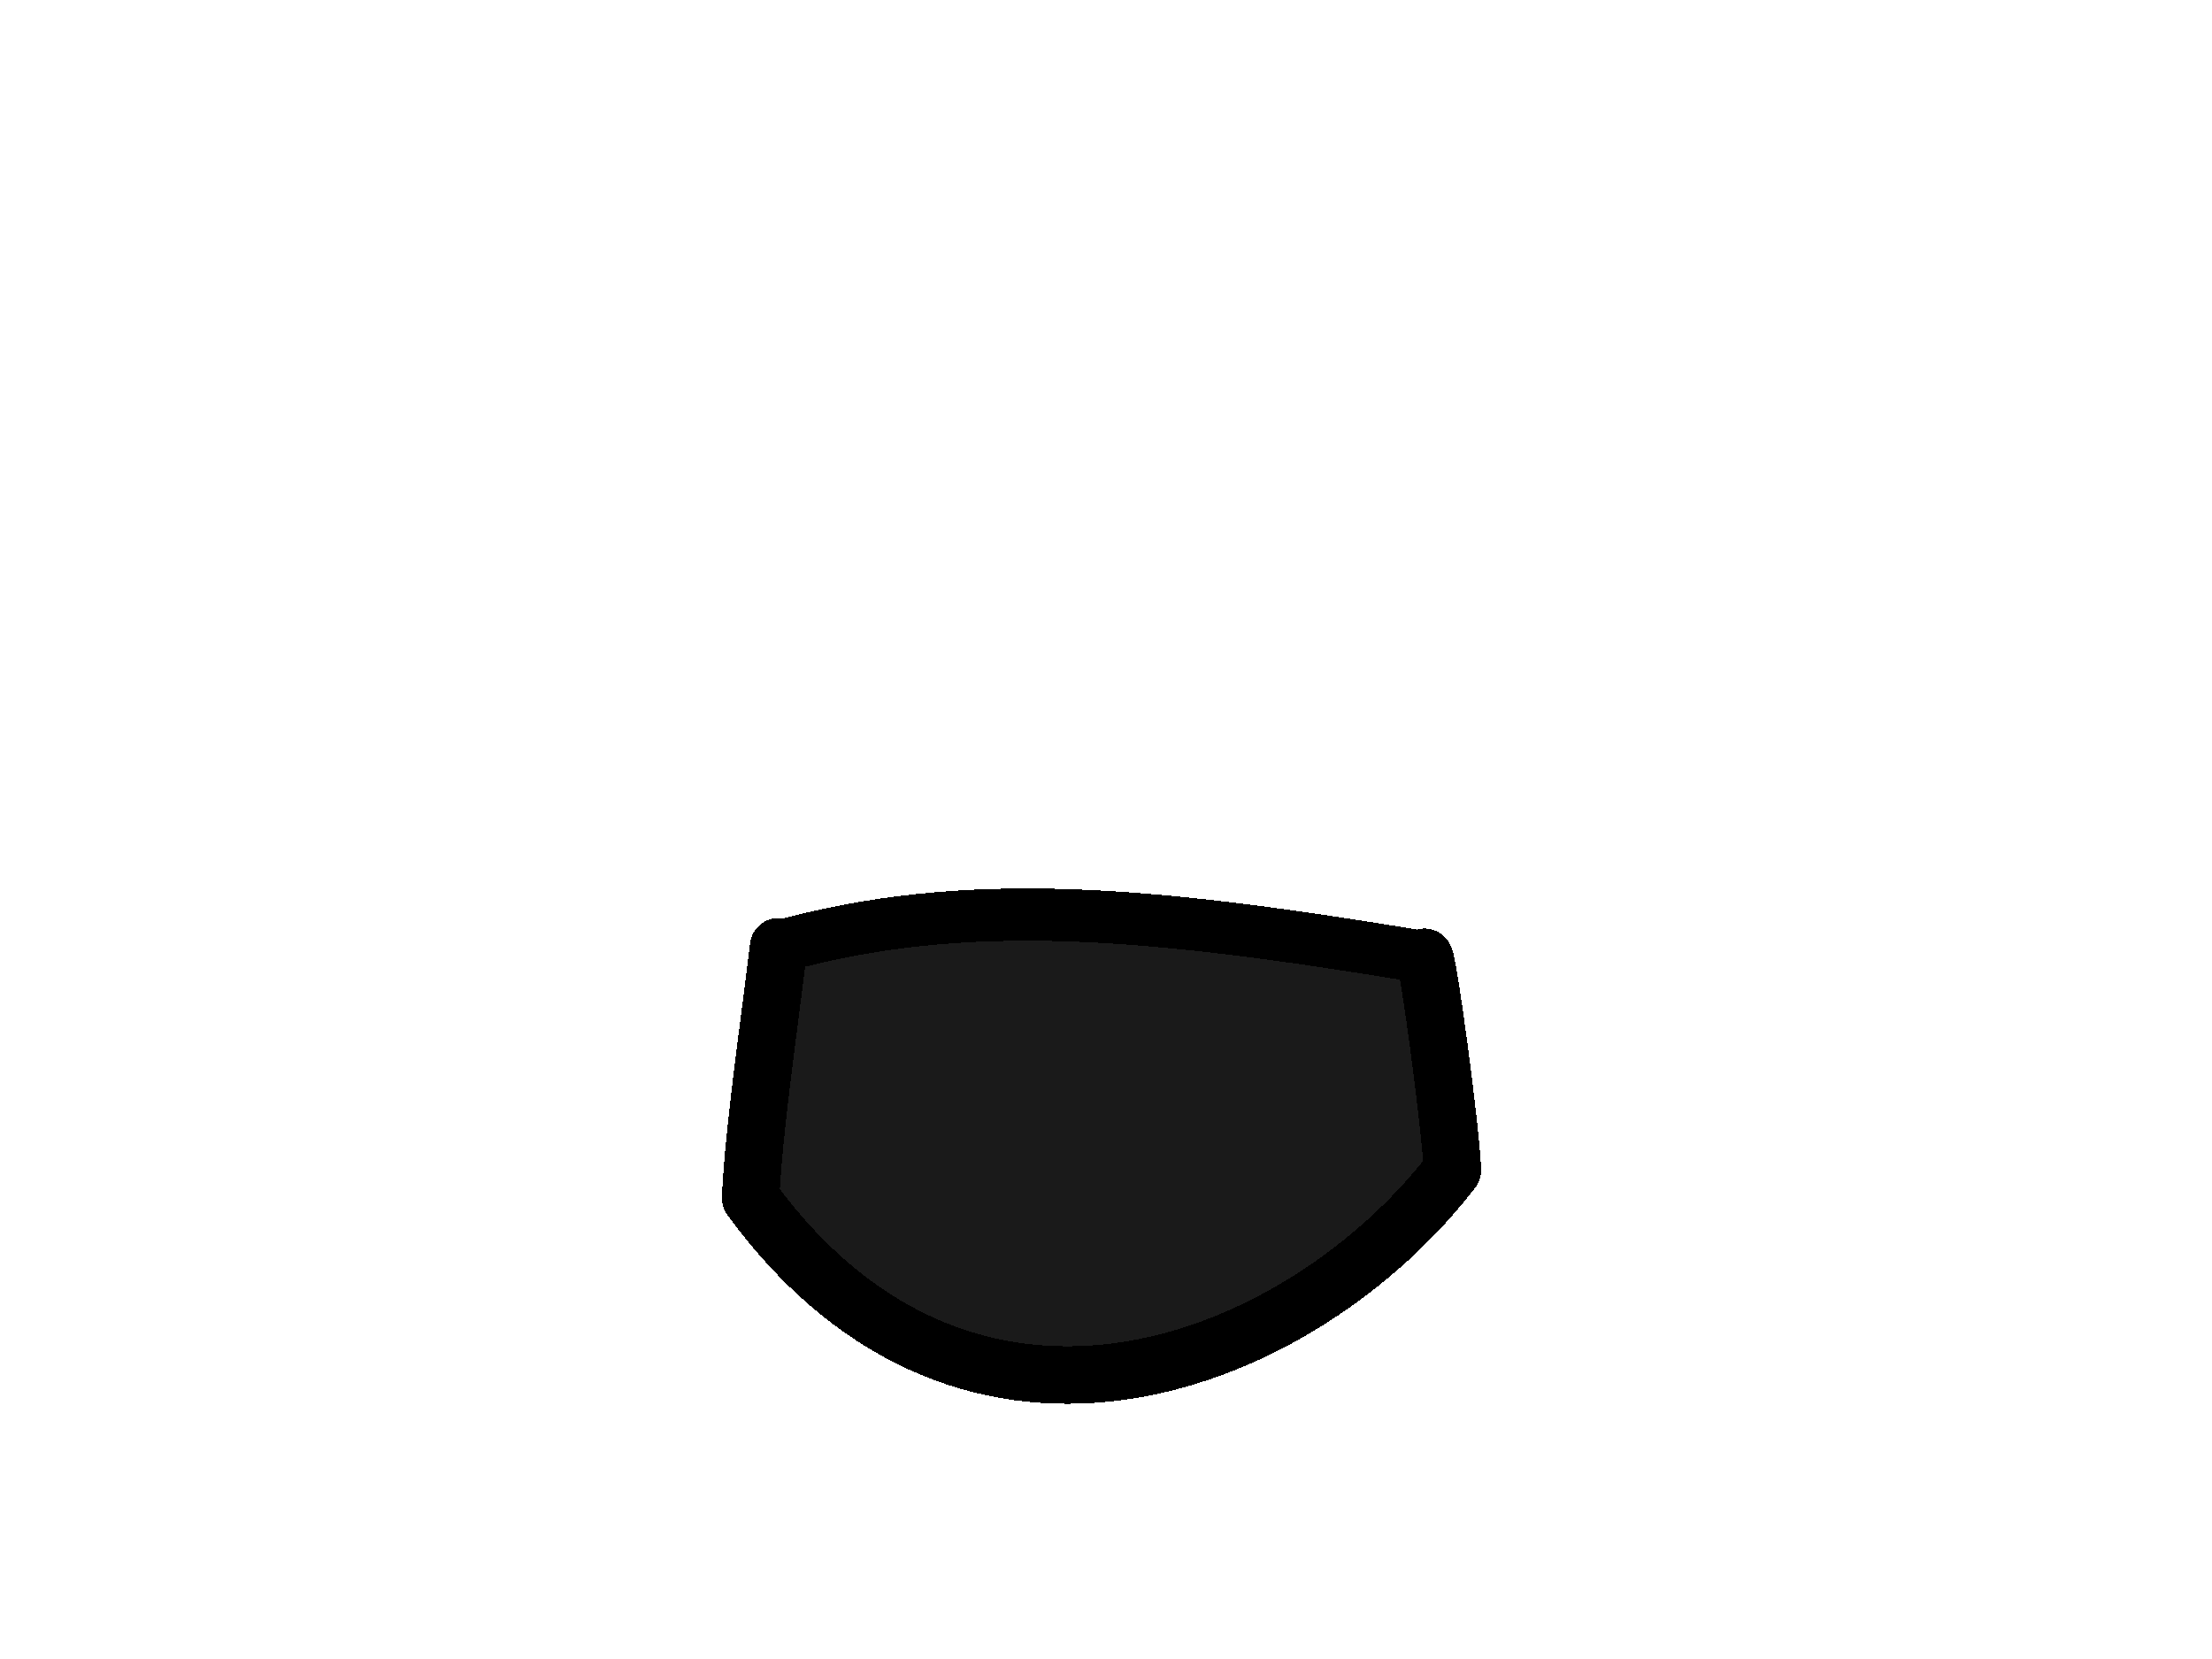 <?xml version="1.0" encoding="UTF-8" standalone="no"?>
<!-- Created with Inkscape (http://www.inkscape.org/) -->

<svg
   xmlns:dc="http://purl.org/dc/elements/1.1/"
   xmlns:cc="http://creativecommons.org/ns#"
   xmlns:rdf="http://www.w3.org/1999/02/22-rdf-syntax-ns#"
   xmlns:svg="http://www.w3.org/2000/svg"
   xmlns="http://www.w3.org/2000/svg"
   xmlns:xlink="http://www.w3.org/1999/xlink"
   xmlns:sodipodi="http://sodipodi.sourceforge.net/DTD/sodipodi-0.dtd"
   xmlns:inkscape="http://www.inkscape.org/namespaces/inkscape"
   width="160"
   height="120"
   viewBox="0 0 42.333 31.75"
   version="1.1"
   id="svg8"
   shape-rendering="crispEdges"
   inkscape:version="0.92.3 (2405546, 2018-03-11)"
   sodipodi:docname="torsopelvis6.svg"
   inkscape:export-filename="C:\Program Files (x86)\Steam\steamapps\common\Don't Starve Together\mods\SE - Death The Kid\exported\deaththekid\torso_pelvis\torso_pelvis-6.png"
   inkscape:export-xdpi="96.199997"
   inkscape:export-ydpi="96.199997">
  <defs
     id="defs2" />
  <sodipodi:namedview
     id="base"
     pagecolor="#ffffff"
     bordercolor="#666666"
     borderopacity="1.0"
     inkscape:pageopacity="0.0"
     inkscape:pageshadow="2"
     inkscape:zoom="3.959798"
     inkscape:cx="82.722274"
     inkscape:cy="55.626444"
     inkscape:document-units="mm"
     inkscape:current-layer="layer2"
     showgrid="false"
     units="px"
     inkscape:pagecheckerboard="true"
     inkscape:window-width="1040"
     inkscape:window-height="696"
     inkscape:window-x="-7"
     inkscape:window-y="0"
     inkscape:window-maximized="0" />
  <g
     inkscape:label="Template"
     inkscape:groupmode="layer"
     id="layer1"
     transform="translate(0,-265.25)"
     style="display:none">
    <image
       sodipodi:absref="C:\Program Files (x86)\Steam\steamapps\common\Don't Starve Together\mods\SE - Death The Kid\exported\deaththekid\torso_pelvis\torso_pelvis-6.png"
       y="265.25"
       x="0"
       id="image914"
       xlink:href="file:///C:/Program%20Files%20(x86)/Steam/steamapps/common/Don't%20Starve%20Together/mods/SE%20-%20Death%20The%20Kid/exported/deaththekid/torso_pelvis/torso_pelvis-6.png"
       preserveAspectRatio="none"
       height="31.75"
       width="42.333"
       style="opacity:0.4" />
  </g>
  <g
     inkscape:groupmode="layer"
     id="layer2"
     inkscape:label="Export"
     style="display:inline">
    <path
       style="opacity:1;fill:#1a1a1a;fill-opacity:1;stroke:#1a1a1a;stroke-width:4.157;stroke-linecap:round;stroke-linejoin:round;stroke-miterlimit:4;stroke-dasharray:none;stroke-opacity:1;paint-order:normal"
       d="M 74.767,97.152 C 68.05,96.161 62.508,93.033 58.021,87.703 56.677,86.107 56.521,85.806 56.603,84.978 c 0.051,-0.512 0.459,-4.081 0.908,-7.93 l 0.815,-6.999 1.764,-0.401 c 4.735,-1.077 6.67,-1.243 14.551,-1.245 5.726,-0.002 8.642,0.109 11.364,0.433 5.34,0.635 14.581,2.009 14.919,2.218 0.294,0.182 1.351,7.22 1.656,11.032 l 0.166,2.079 -2.633,2.593 c -5.266,5.188 -11.315,8.586 -17.662,9.921 -1.886,0.397 -6.347,0.672 -7.685,0.475 z"
       id="path917"
       inkscape:connector-curvature="0"
       transform="scale(0.265)" />
    <path
       style="opacity:1;fill:none;stroke:#000000;stroke-width:1.1;stroke-linecap:round;stroke-linejoin:miter;stroke-miterlimit:4;stroke-dasharray:none;stroke-opacity:1"
       d="m 14.9,18.119 c -0.172,1.465 -0.473,3.451 -0.535,4.811"
       id="path827"
       inkscape:connector-curvature="0"
       sodipodi:nodetypes="cc" />
    <path
       style="opacity:1;fill:none;stroke:#000000;stroke-width:1.1;stroke-linecap:round;stroke-linejoin:miter;stroke-miterlimit:4;stroke-dasharray:none;stroke-opacity:1"
       d="m 14.366,22.93 c 4.232,5.791 10.589,3.163 13.43,-0.535"
       id="path831"
       inkscape:connector-curvature="0"
       sodipodi:nodetypes="cc" />
    <path
       style="opacity:1;fill:none;stroke:#000000;stroke-width:1.1;stroke-linecap:round;stroke-linejoin:miter;stroke-miterlimit:4;stroke-dasharray:none;stroke-opacity:1"
       d="m 27.261,18.32 c 0.079,0.119 0.504,3.268 0.535,4.076"
       id="path833"
       inkscape:connector-curvature="0"
       sodipodi:nodetypes="cc" />
    <path
       style="opacity:1;fill:none;stroke:#000000;stroke-width:1;stroke-linecap:round;stroke-linejoin:round;stroke-miterlimit:4;stroke-dasharray:none;stroke-opacity:1"
       d="m 14.9,18.119 c 3.618,-1.009 7.17,-0.66 12.361,0.2"
       id="path837"
       inkscape:connector-curvature="0"
       sodipodi:nodetypes="cc" />
  </g>
</svg>
